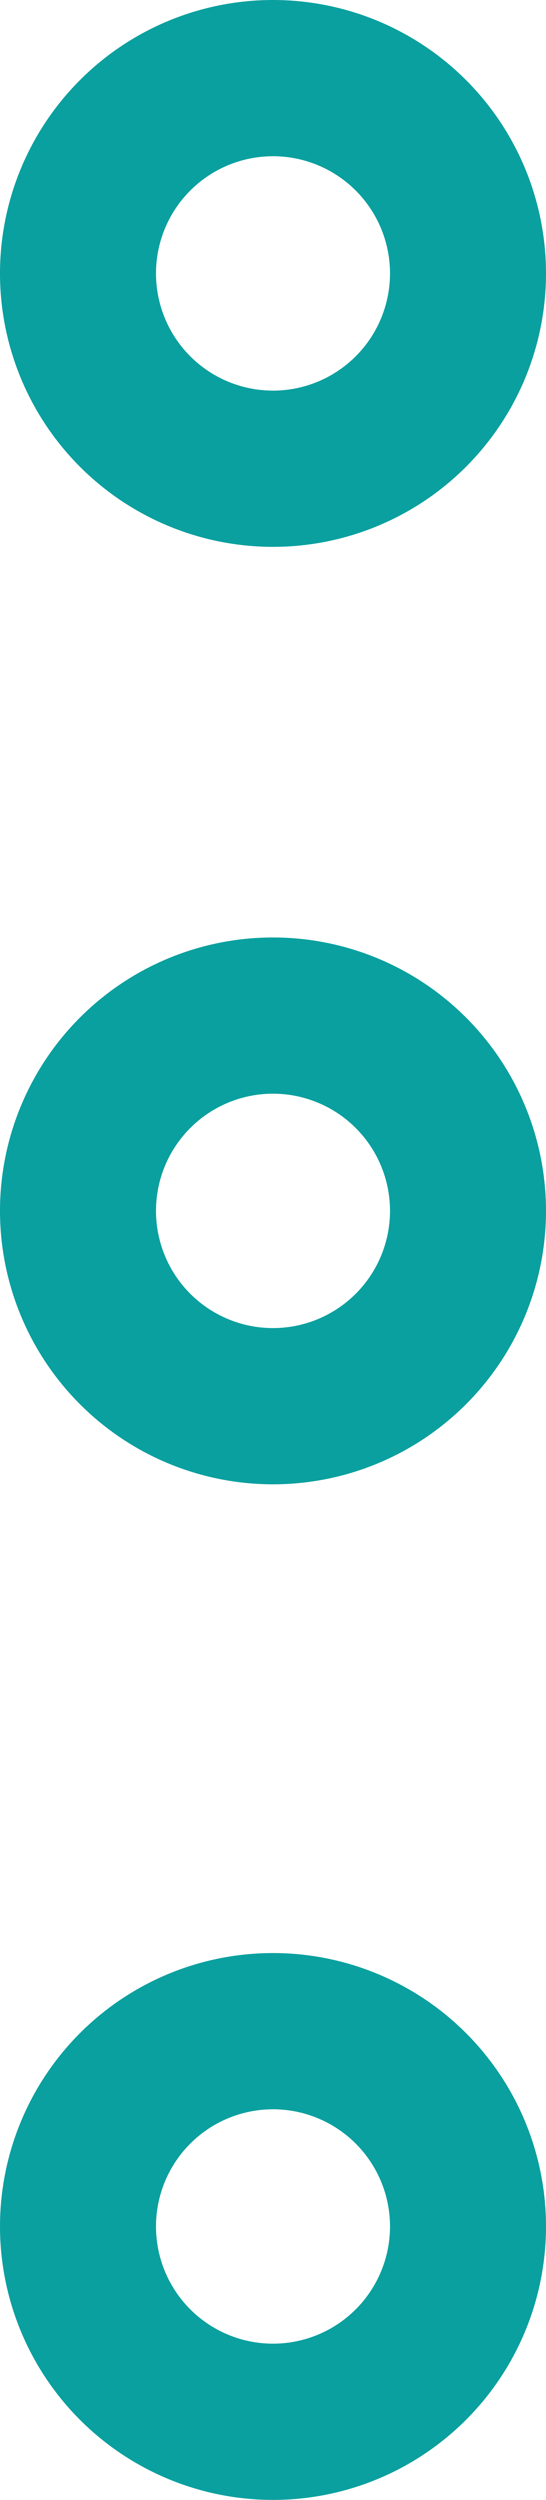 <svg xmlns="http://www.w3.org/2000/svg" width="7" height="32" viewBox="0 0 7 32">
  <g id="menu-icon" transform="translate(-325 -13.5)">
    <path id="menu-icon-2" data-name="menu-icon" d="M-1560-4552a2.5,2.5,0,0,1,2.5-2.5,2.5,2.5,0,0,1,2.5,2.5,2.5,2.5,0,0,1-2.5,2.5A2.5,2.5,0,0,1-1560-4552Zm0-13a2.5,2.5,0,0,1,2.5-2.5,2.5,2.5,0,0,1,2.5,2.5,2.5,2.5,0,0,1-2.5,2.5A2.5,2.5,0,0,1-1560-4565Zm0-12a2.5,2.5,0,0,1,2.5-2.5,2.5,2.5,0,0,1,2.5,2.5,2.5,2.5,0,0,1-2.5,2.5A2.5,2.5,0,0,1-1560-4577Z" transform="translate(1886 4594)" fill="rgba(0,0,0,0)" stroke="#0aa09f" stroke-linejoin="round" stroke-width="2"/>
  </g>
</svg>
